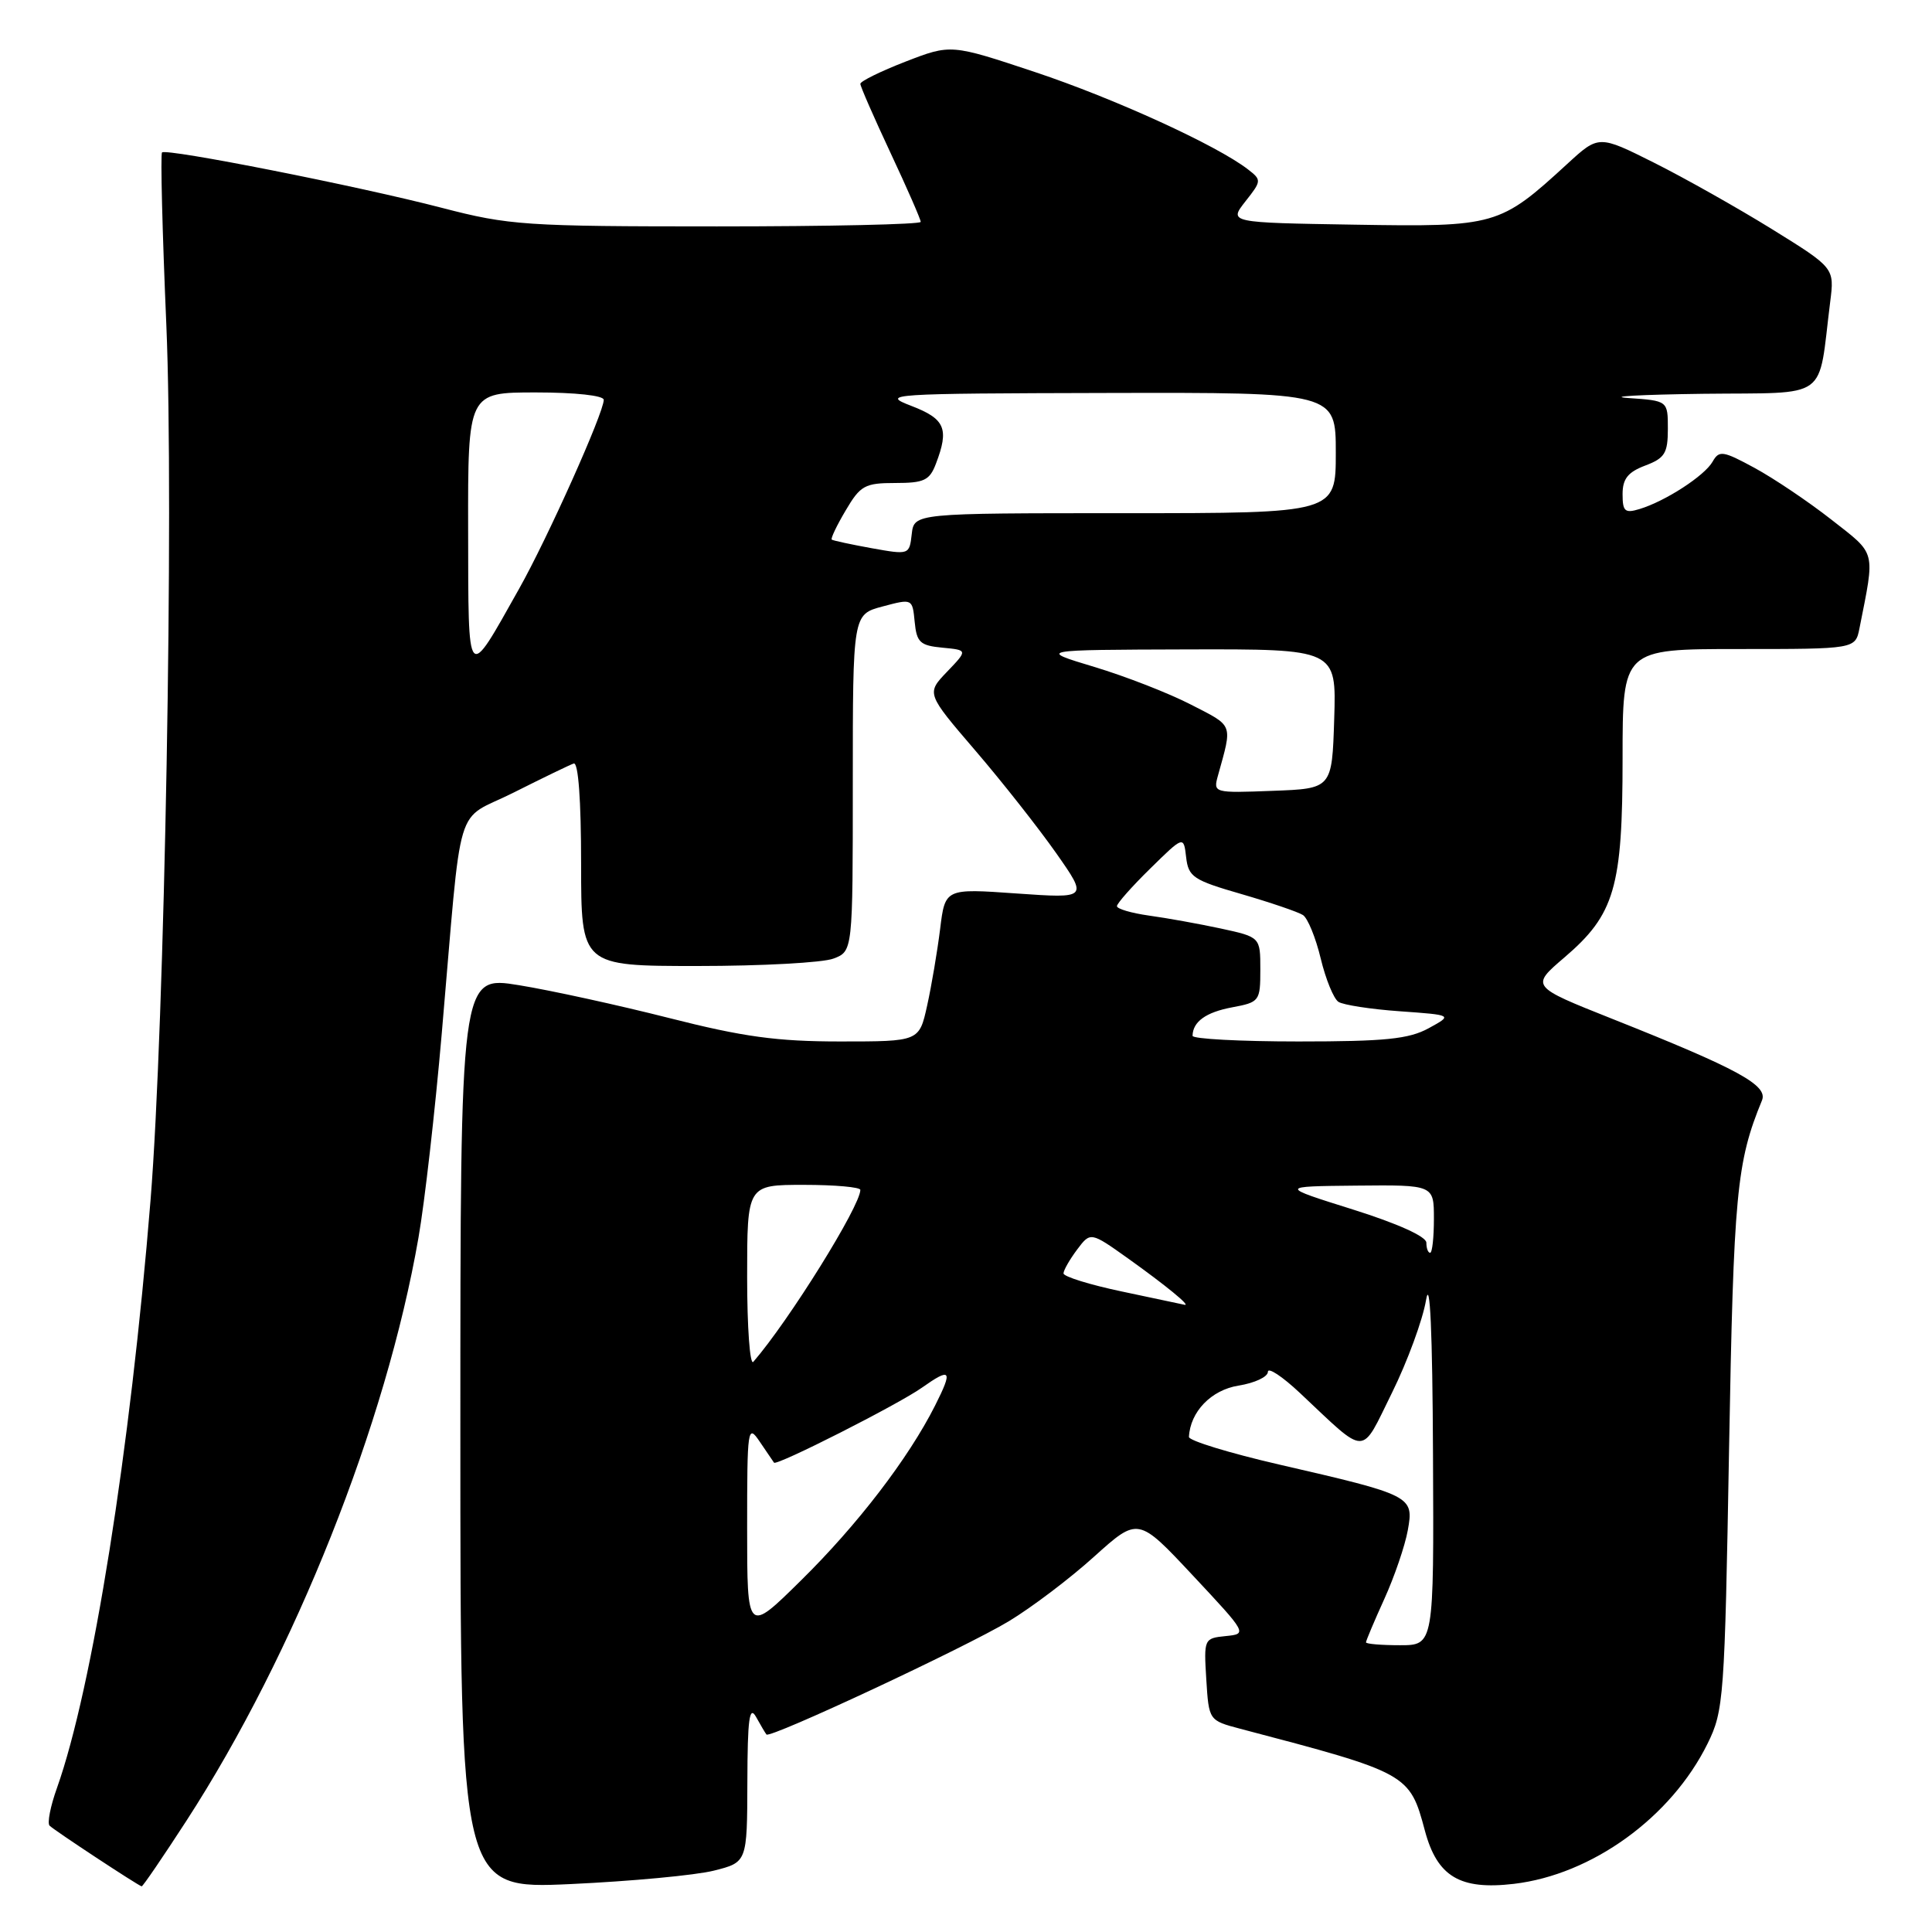 <?xml version="1.0" encoding="UTF-8" standalone="no"?>
<!DOCTYPE svg PUBLIC "-//W3C//DTD SVG 1.1//EN" "http://www.w3.org/Graphics/SVG/1.1/DTD/svg11.dtd" >
<svg xmlns="http://www.w3.org/2000/svg" xmlns:xlink="http://www.w3.org/1999/xlink" version="1.1" viewBox="0 0 256 256">
 <g >
 <path fill="currentColor"
d=" M 24.71 241.25 C 39.05 219.11 51.17 188.66 55.45 164.00 C 56.27 159.32 57.65 147.18 58.53 137.00 C 61.31 104.93 60.08 109.04 68.10 105.00 C 71.92 103.08 75.49 101.35 76.02 101.17 C 76.63 100.96 77.00 106.03 77.00 114.42 C 77.00 128.00 77.00 128.00 92.43 128.00 C 100.92 128.00 109.02 127.56 110.43 127.02 C 113.00 126.05 113.00 126.05 113.00 103.73 C 113.00 81.41 113.00 81.41 116.95 80.36 C 120.89 79.31 120.90 79.31 121.20 82.40 C 121.46 85.12 121.92 85.54 124.87 85.82 C 128.24 86.14 128.24 86.14 125.49 89.01 C 122.74 91.88 122.74 91.88 129.25 99.47 C 132.83 103.64 137.64 109.76 139.96 113.06 C 144.16 119.05 144.16 119.05 134.70 118.39 C 125.23 117.72 125.23 117.72 124.57 123.11 C 124.20 126.07 123.43 130.64 122.85 133.25 C 121.80 138.00 121.80 138.00 111.34 138.00 C 102.94 138.00 98.49 137.39 88.69 134.90 C 81.99 133.20 73.01 131.23 68.75 130.54 C 61.00 129.28 61.00 129.28 61.00 189.79 C 61.00 250.31 61.00 250.31 75.59 249.65 C 83.61 249.28 92.16 248.48 94.59 247.87 C 99.00 246.76 99.00 246.76 99.03 236.13 C 99.05 227.76 99.30 225.93 100.18 227.50 C 100.79 228.60 101.41 229.65 101.56 229.83 C 102.02 230.40 127.91 218.30 133.68 214.82 C 136.71 212.99 141.80 209.14 144.99 206.25 C 150.81 201.01 150.81 201.01 158.05 208.75 C 165.28 216.48 165.29 216.50 162.40 216.79 C 159.54 217.08 159.51 217.17 159.84 222.53 C 160.18 227.97 160.18 227.97 164.34 229.07 C 186.61 234.92 186.79 235.02 188.81 242.59 C 190.44 248.66 193.45 250.46 200.60 249.62 C 210.95 248.40 221.45 240.80 226.26 231.04 C 228.41 226.69 228.53 225.06 229.11 192.00 C 229.71 158.13 230.10 154.00 233.47 145.81 C 234.30 143.81 230.30 141.63 213.65 135.01 C 202.81 130.70 202.81 130.70 207.29 126.87 C 213.96 121.17 215.00 117.61 215.00 100.48 C 215.00 86.00 215.00 86.00 230.42 86.00 C 245.84 86.00 245.84 86.00 246.39 83.25 C 248.47 72.75 248.68 73.56 242.65 68.84 C 239.60 66.45 235.03 63.38 232.49 62.00 C 228.29 59.72 227.79 59.65 226.93 61.17 C 225.87 63.04 220.68 66.41 217.25 67.45 C 215.31 68.04 215.00 67.77 215.00 65.48 C 215.00 63.45 215.70 62.56 218.00 61.69 C 220.59 60.71 221.00 60.06 221.00 56.83 C 221.00 53.10 221.00 53.10 215.75 52.74 C 212.86 52.54 217.32 52.29 225.66 52.18 C 242.65 51.98 240.84 53.28 242.51 40.00 C 243.08 35.50 243.08 35.50 234.79 30.36 C 230.23 27.54 223.20 23.58 219.17 21.56 C 211.84 17.89 211.84 17.89 207.67 21.72 C 198.73 29.93 198.20 30.08 179.50 29.77 C 162.82 29.50 162.82 29.50 165.02 26.69 C 167.17 23.97 167.18 23.85 165.37 22.45 C 161.25 19.26 147.68 13.06 137.15 9.55 C 126.00 5.84 126.00 5.84 120.00 8.16 C 116.70 9.44 114.00 10.77 114.00 11.11 C 114.00 11.45 115.80 15.56 118.00 20.26 C 120.20 24.95 122.00 29.07 122.00 29.40 C 122.00 29.73 109.86 30.00 95.01 30.00 C 69.57 30.00 67.48 29.86 58.55 27.54 C 47.45 24.65 22.04 19.63 21.47 20.20 C 21.25 20.42 21.51 30.70 22.04 43.05 C 23.06 66.89 21.82 135.87 19.95 159.00 C 17.27 192.14 12.25 223.69 7.55 236.91 C 6.68 239.33 6.24 241.58 6.57 241.91 C 7.18 242.53 18.30 249.85 18.77 249.95 C 18.92 249.98 21.59 246.06 24.71 241.25 Z  M 181.00 217.62 C 181.00 217.41 182.09 214.82 183.43 211.87 C 184.77 208.92 186.17 204.82 186.54 202.77 C 187.36 198.24 187.13 198.12 169.50 194.06 C 162.90 192.54 157.52 190.89 157.54 190.40 C 157.71 187.06 160.49 184.18 164.11 183.60 C 166.25 183.26 168.00 182.44 168.00 181.78 C 168.00 181.12 169.91 182.38 172.25 184.58 C 181.29 193.07 180.23 193.07 184.45 184.54 C 186.49 180.41 188.52 174.88 188.96 172.26 C 189.48 169.18 189.81 176.42 189.88 192.75 C 190.00 218.00 190.00 218.00 185.50 218.00 C 183.03 218.00 181.00 217.83 181.00 217.62 Z  M 99.00 202.50 C 99.00 189.16 99.07 188.66 100.67 191.03 C 101.59 192.39 102.44 193.64 102.56 193.81 C 102.90 194.27 119.03 186.09 122.15 183.88 C 126.02 181.15 126.29 181.51 123.90 186.25 C 120.37 193.25 113.60 202.08 106.08 209.47 C 99.00 216.45 99.00 216.45 99.00 202.50 Z  M 99.00 169.20 C 99.00 157.00 99.00 157.00 106.50 157.00 C 110.62 157.00 114.00 157.30 114.00 157.67 C 114.00 159.80 104.55 174.99 99.82 180.45 C 99.37 180.97 99.00 175.91 99.00 169.20 Z  M 148.70 171.14 C 144.41 170.24 140.91 169.15 140.92 168.73 C 140.93 168.30 141.74 166.89 142.72 165.58 C 144.50 163.21 144.50 163.21 149.50 166.77 C 154.43 170.29 157.87 173.10 156.96 172.89 C 156.71 172.83 152.99 172.04 148.70 171.14 Z  M 189.00 164.66 C 189.00 163.85 185.20 162.13 179.25 160.26 C 169.50 157.20 169.50 157.20 179.75 157.10 C 190.00 157.00 190.00 157.00 190.00 161.50 C 190.00 163.97 189.78 166.00 189.50 166.00 C 189.22 166.00 189.00 165.40 189.00 164.66 Z  M 158.02 137.25 C 158.05 135.38 159.79 134.13 163.25 133.48 C 166.89 132.80 167.00 132.66 167.00 128.47 C 167.00 124.17 167.00 124.17 161.75 123.03 C 158.86 122.41 154.59 121.64 152.25 121.32 C 149.91 120.99 148.00 120.43 148.00 120.07 C 148.00 119.71 149.99 117.46 152.42 115.08 C 156.84 110.74 156.84 110.74 157.17 113.59 C 157.47 116.20 158.12 116.63 164.50 118.47 C 168.35 119.59 172.02 120.84 172.65 121.25 C 173.28 121.66 174.34 124.25 175.00 127.00 C 175.66 129.75 176.72 132.34 177.35 132.75 C 177.98 133.16 181.65 133.73 185.50 134.00 C 192.50 134.50 192.50 134.50 189.30 136.25 C 186.68 137.68 183.54 138.00 172.05 138.00 C 164.32 138.00 158.01 137.66 158.02 137.25 Z  M 161.38 102.79 C 163.32 95.80 163.50 96.29 157.84 93.38 C 154.90 91.86 149.12 89.61 145.00 88.37 C 137.50 86.11 137.50 86.11 157.29 86.05 C 177.08 86.00 177.08 86.00 176.79 95.25 C 176.50 104.50 176.50 104.50 168.62 104.79 C 160.83 105.09 160.75 105.06 161.38 102.79 Z  M 62.03 70.25 C 62.00 52.00 62.00 52.00 71.00 52.00 C 76.24 52.00 80.00 52.41 80.00 52.98 C 80.00 54.70 72.55 71.33 68.77 78.04 C 61.79 90.45 62.07 90.78 62.03 70.25 Z  M 115.50 72.64 C 112.75 72.14 110.37 71.63 110.21 71.50 C 110.05 71.36 110.88 69.62 112.06 67.63 C 114.00 64.33 114.60 64.00 118.62 64.00 C 122.45 64.00 123.18 63.66 124.02 61.43 C 125.79 56.80 125.23 55.50 120.75 53.78 C 116.66 52.21 117.66 52.14 146.75 52.07 C 177.00 52.00 177.00 52.00 177.00 60.00 C 177.00 68.00 177.00 68.00 149.06 68.00 C 121.13 68.00 121.13 68.00 120.81 70.77 C 120.50 73.52 120.47 73.53 115.50 72.64 Z "/>
</g>
</svg>